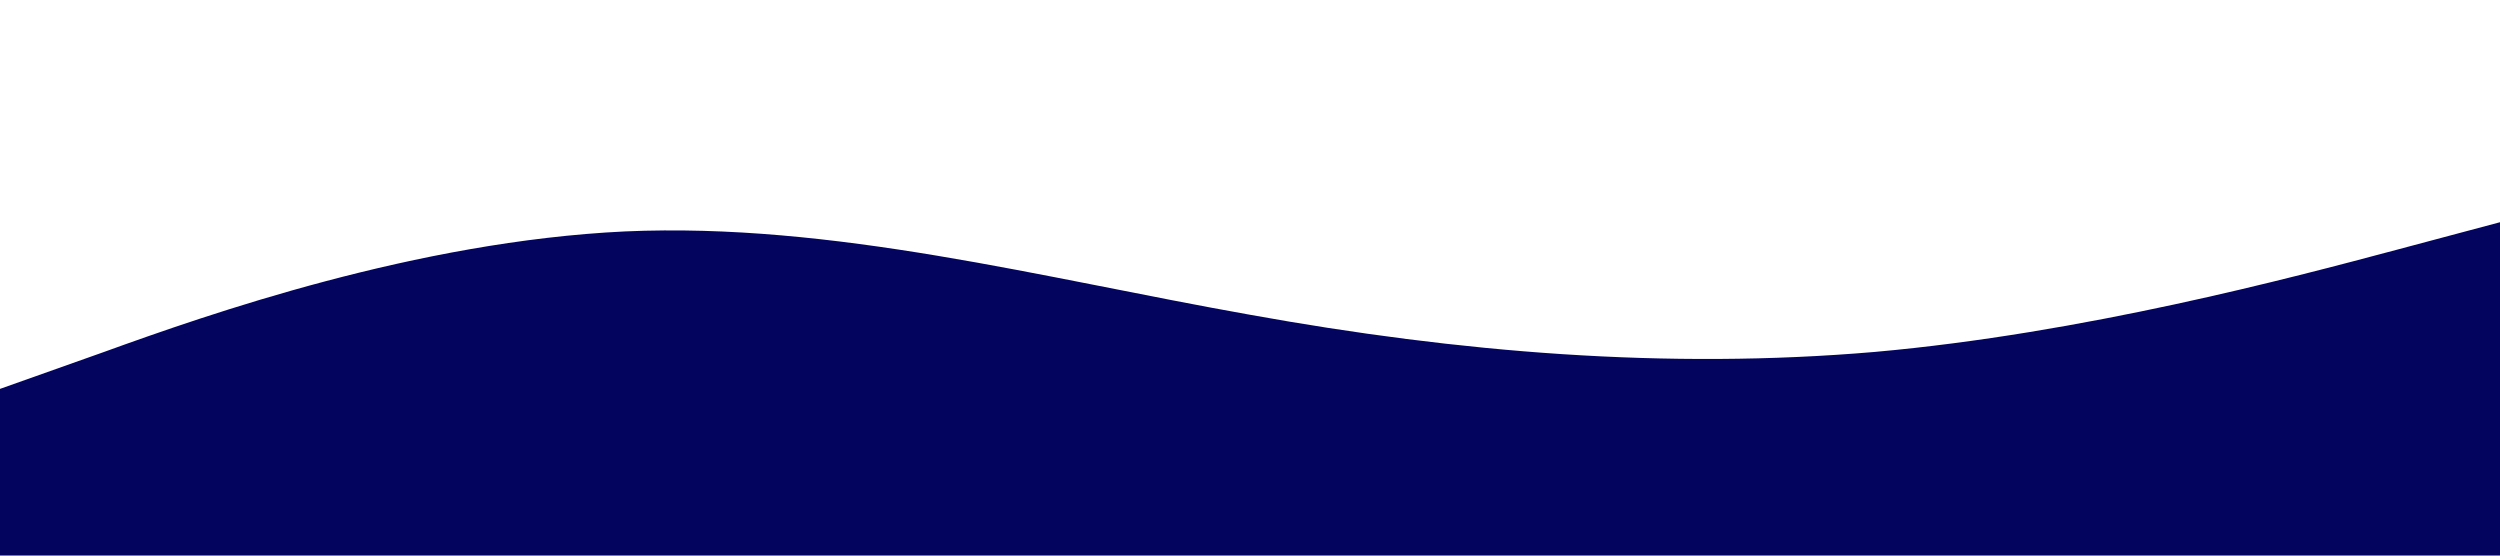 <?xml version="1.0" standalone="no"?><svg xmlns="http://www.w3.org/2000/svg" viewBox="0 0 1440 320"><path fill="#03045e" fill-opacity="1" d="M0,224L60,202.7C120,181,240,139,360,133.3C480,128,600,160,720,181.3C840,203,960,213,1080,202.7C1200,192,1320,160,1380,144L1440,128L1440,320L1380,320C1320,320,1200,320,1080,320C960,320,840,320,720,320C600,320,480,320,360,320C240,320,120,320,60,320L0,320Z"></path></svg>